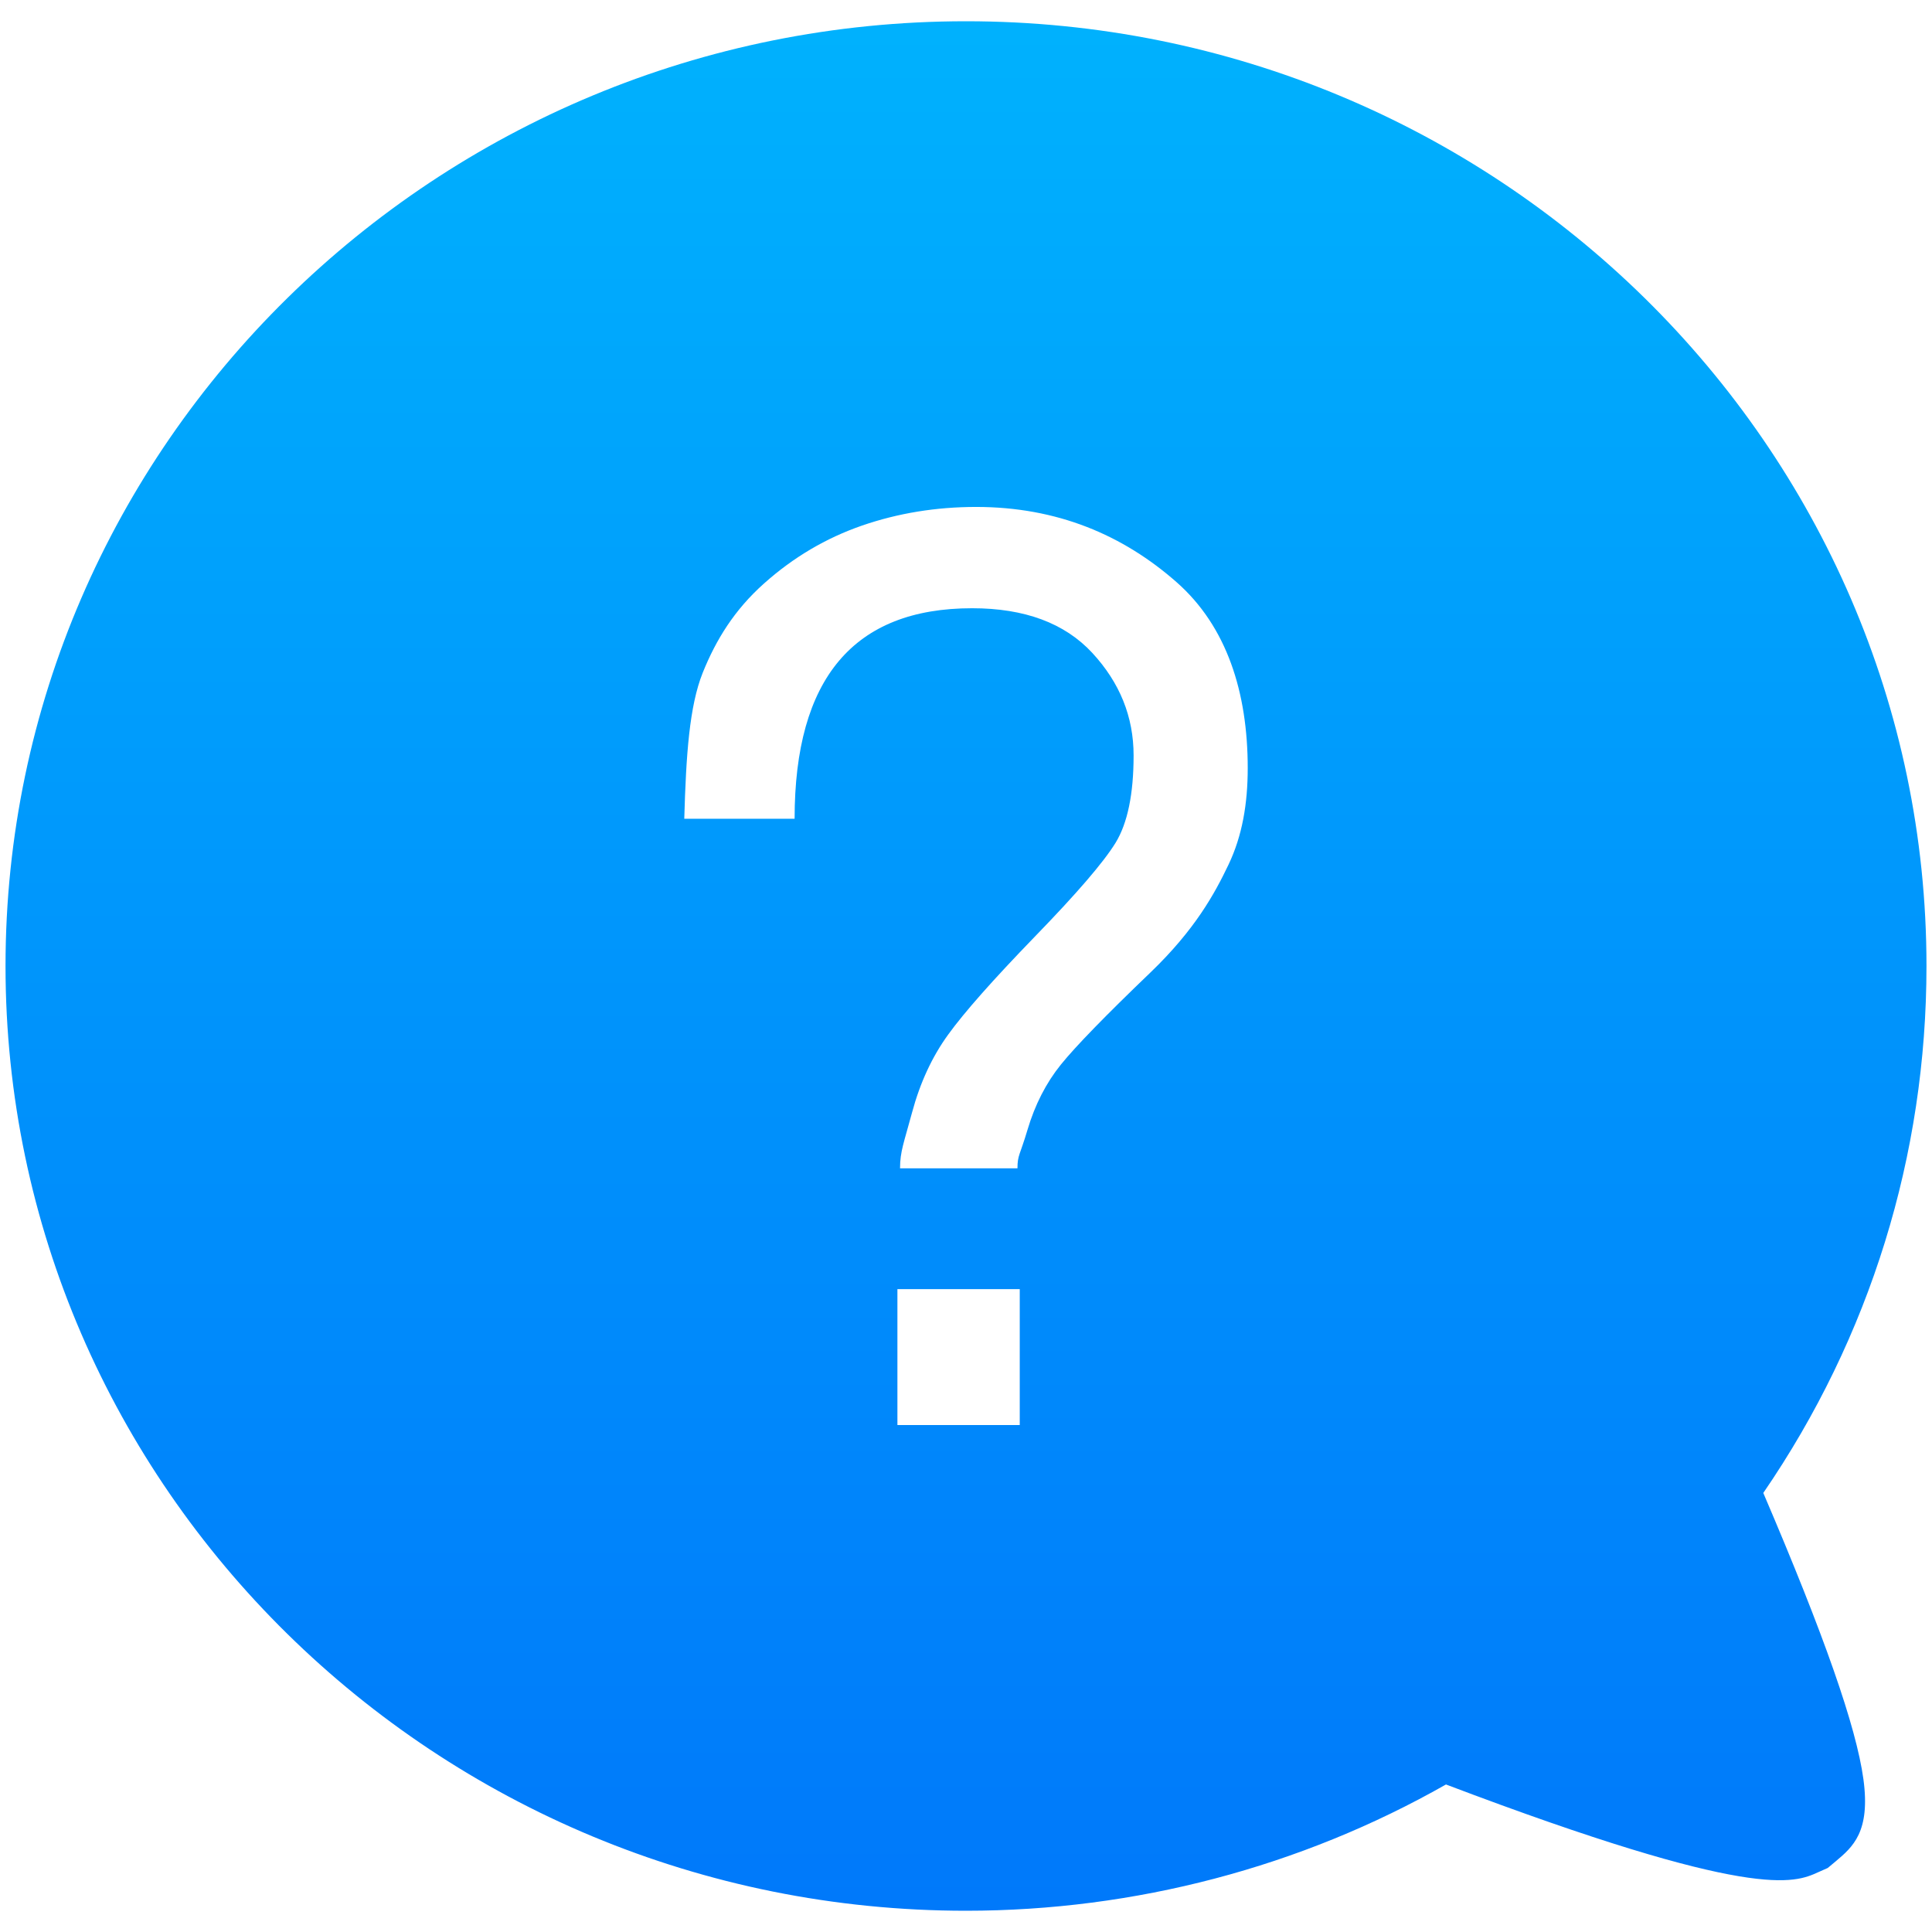 <?xml version="1.0" encoding="UTF-8"?>
<svg width="28px" height="28px" viewBox="0 0 28 28" version="1.1" xmlns="http://www.w3.org/2000/svg" xmlns:xlink="http://www.w3.org/1999/xlink">
    <!-- Generator: Sketch 52.6 (67491) - http://www.bohemiancoding.com/sketch -->
    <title>Combined Shape</title>
    <desc>Created with Sketch.</desc>
    <defs>
        <linearGradient x1="50%" y1="0%" x2="50%" y2="100%" id="linearGradient-1">
            <stop stop-color="#00B1FD" offset="0%"></stop>
            <stop stop-color="#0079FA" offset="100%"></stop>
        </linearGradient>
    </defs>
    <g id="Page-1" stroke="none" stroke-width="1" fill="none" fill-rule="evenodd">
        <g id="选场景-帮助按钮" transform="translate(-1213, -2048)" fill="url(#linearGradient-1)" fill-rule="nonzero">
            <g id="帮助" transform="translate(1200, 2035)">
                <g transform="translate(11, 11)" id="Combined-Shape">
                    <path d="M27.555,23.637 C28.441,25.708 28.902,27.027 29.006,27.785 C29.11,28.55 28.852,28.767 28.603,28.977 L28.489,29.072 L28.354,29.132 C28.005,29.291 27.422,29.555 22.956,27.862 C20.85,29.059 18.445,29.692 16,29.692 C8.325,29.692 2.08,23.55 2.08,16 C2.08,8.45 8.325,2.308 16,2.308 C23.676,2.308 29.92,8.45 29.92,16 C29.92,18.741 29.103,21.38 27.555,23.637 Z M11.917,13.866 L11.917,13.866 L13.516,13.866 C13.516,11.832 14.374,10.815 16.089,10.815 C16.849,10.815 17.429,11.03 17.829,11.461 C18.229,11.893 18.429,12.388 18.429,12.949 C18.429,13.509 18.341,13.931 18.168,14.214 C17.994,14.497 17.603,14.951 16.997,15.575 C16.392,16.2 15.973,16.673 15.741,16.995 C15.508,17.316 15.334,17.693 15.218,18.124 C15.102,18.556 15.044,18.687 15.044,18.932 L16.746,18.932 C16.746,18.739 16.782,18.743 16.891,18.375 C17,18.008 17.162,17.693 17.375,17.429 C17.588,17.165 18.02,16.721 18.67,16.097 C19.321,15.472 19.604,14.951 19.804,14.532 C20.004,14.114 20.083,13.647 20.083,13.132 C20.083,12.035 19.781,11.082 19.056,10.441 C18.276,9.753 17.32,9.347 16.147,9.347 C15.567,9.347 15.015,9.437 14.493,9.617 C13.971,9.798 13.497,10.077 13.072,10.457 C12.646,10.837 12.378,11.268 12.184,11.751 C11.991,12.234 11.943,12.939 11.917,13.866 Z M16.779,22.653 L16.779,20.683 L15.006,20.683 L15.006,22.653 L16.779,22.653 Z"></path>
                </g>
            </g>
        </g>
    </g>
</svg>